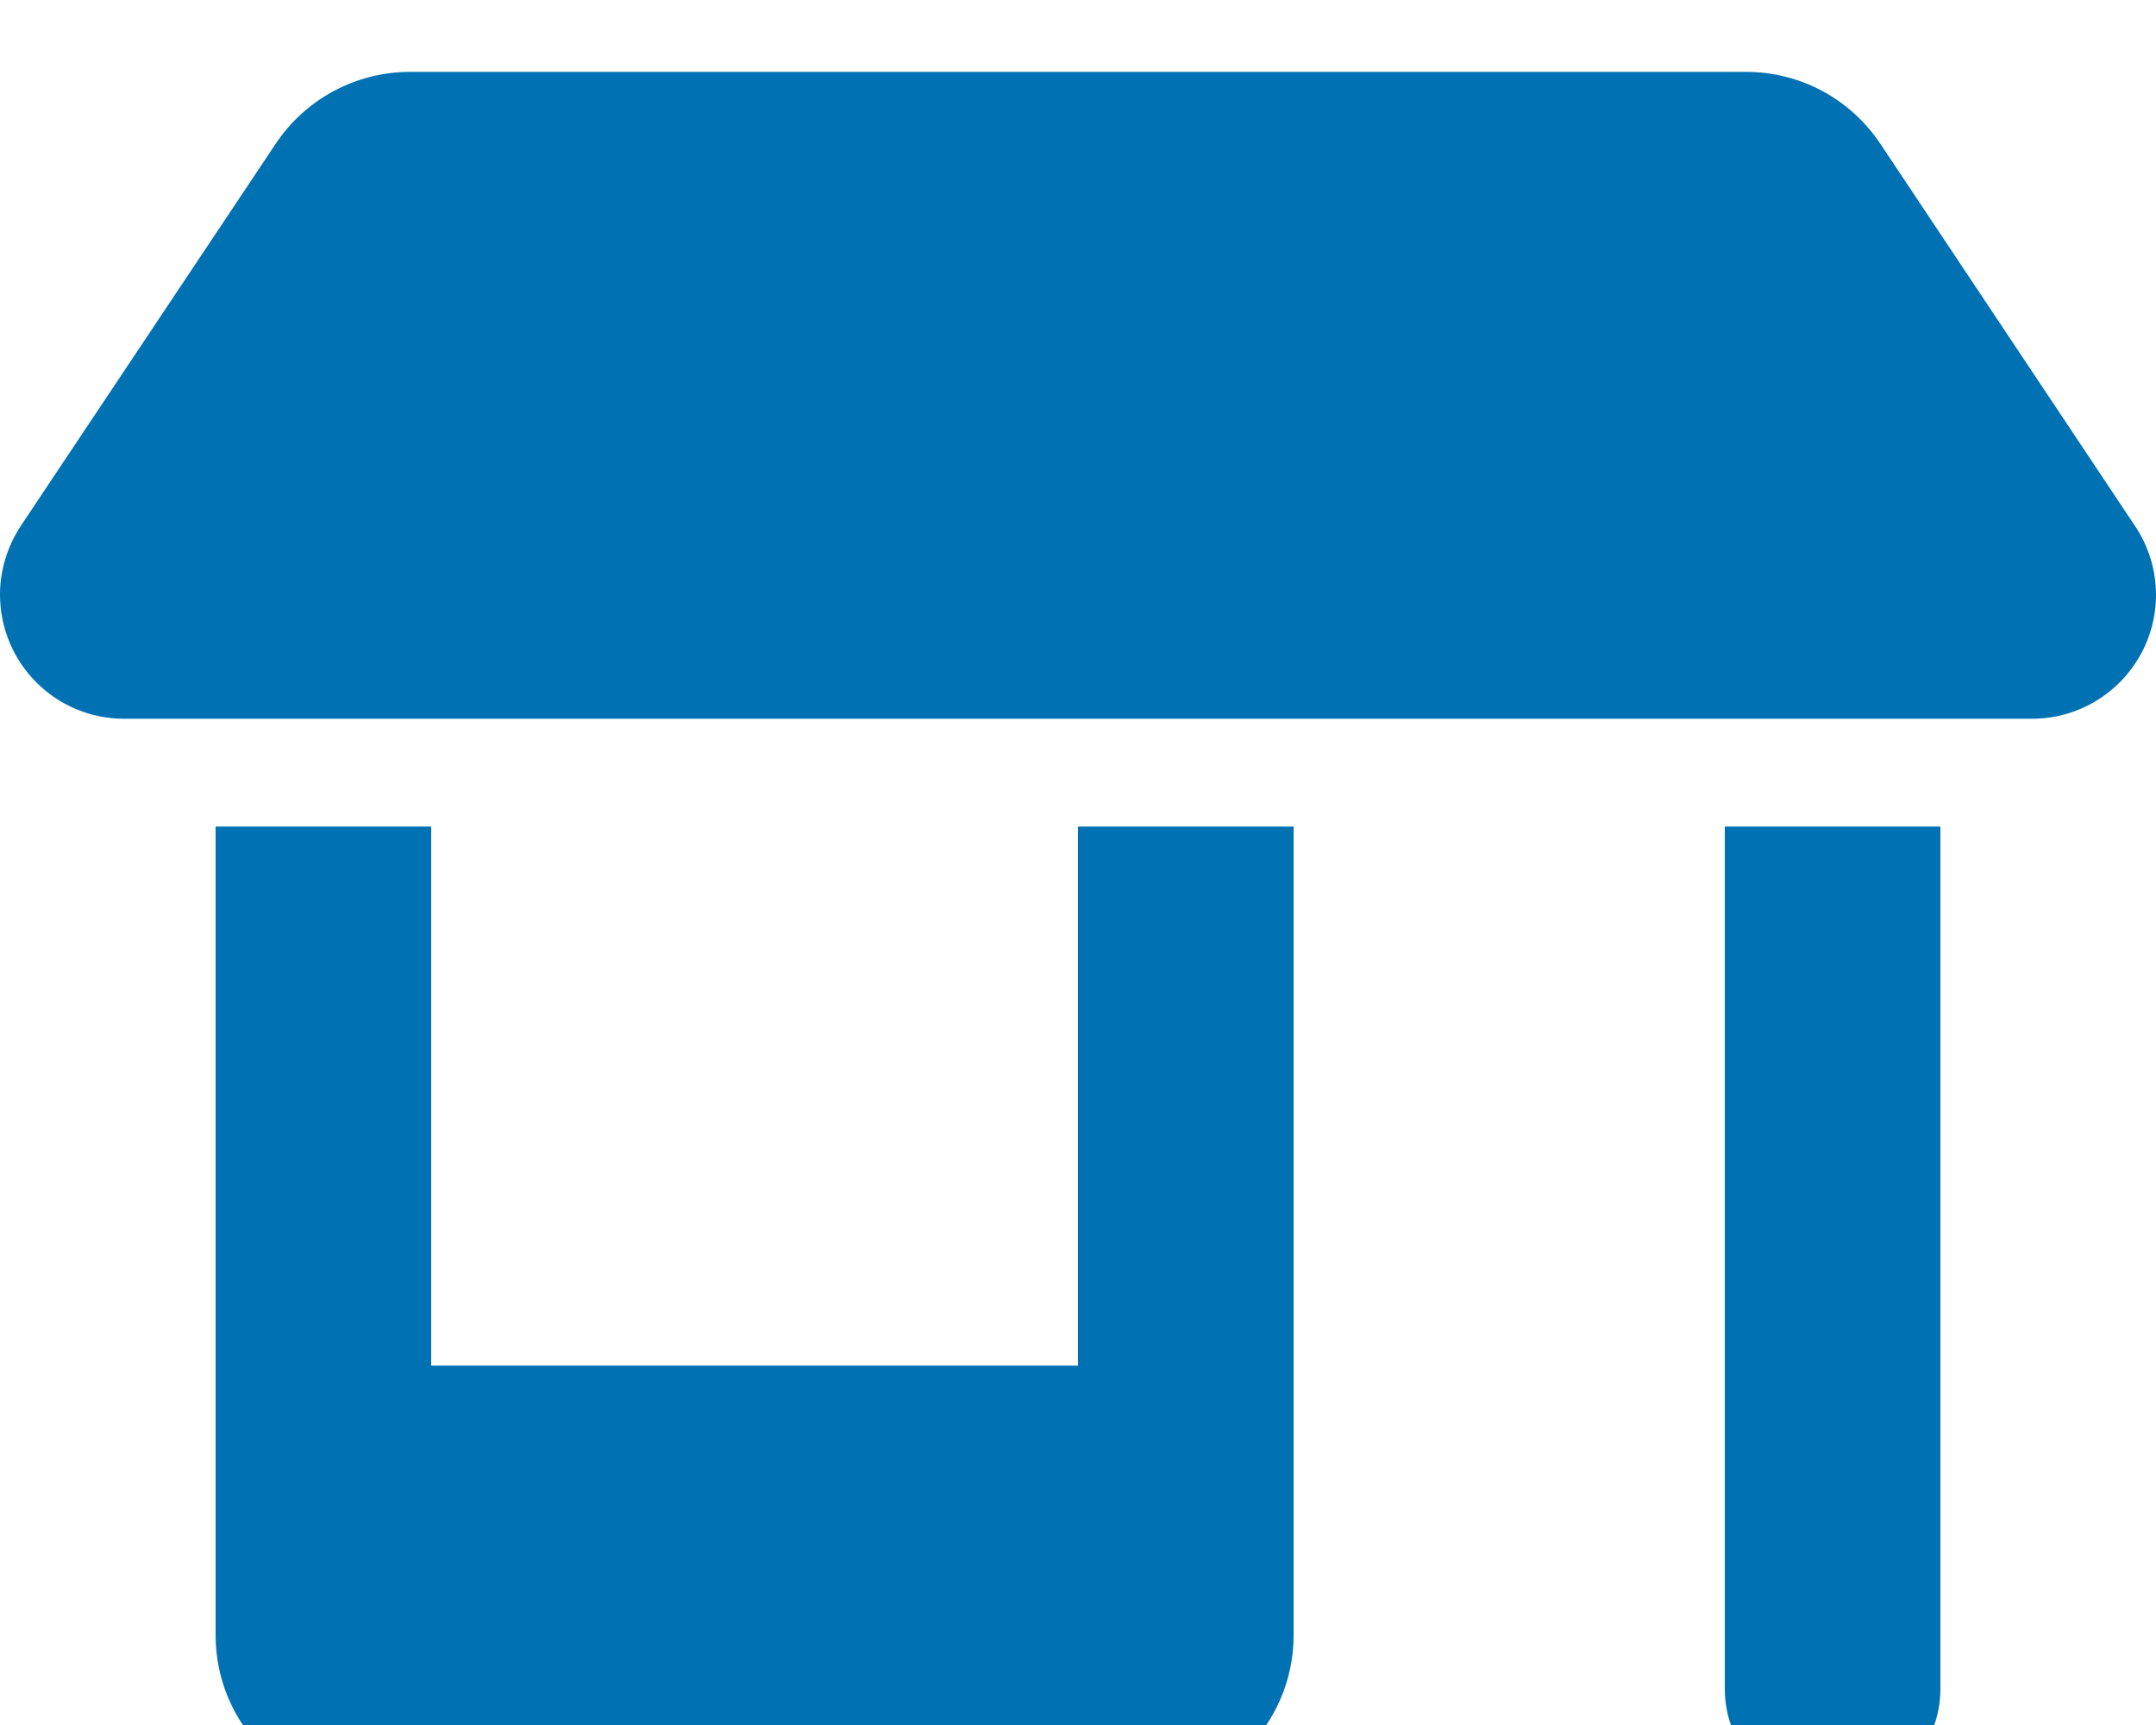 <svg width="30" height="24" viewBox="0 0 30 24" fill="none" xmlns="http://www.w3.org/2000/svg">
<g filter="url(#filter0_i_364_8)">
<path d="M1.725 9H28.275C29.227 9 30 8.227 30 7.275C30 6.933 29.897 6.6 29.709 6.319L26.166 1.003C25.748 0.375 25.05 0 24.295 0H5.705C4.955 0 4.252 0.375 3.834 1.003L0.291 6.314C0.103 6.6 0 6.933 0 7.27C0 8.227 0.773 9 1.725 9ZM3 10.5V18V21.75C3 22.992 4.008 24 5.25 24H15.75C16.992 24 18 22.992 18 21.75V18V10.5H15V18H6V10.5H3ZM24 10.5V22.5C24 23.33 24.67 24 25.5 24C26.33 24 27 23.33 27 22.5V10.5H24Z" fill="#0072B3"/>
</g>
<defs>
<filter id="filter0_i_364_8" x="0" y="0" width="30" height="25" filterUnits="userSpaceOnUse" color-interpolation-filters="sRGB">
<feFlood flood-opacity="0" result="BackgroundImageFix"/>
<feBlend mode="normal" in="SourceGraphic" in2="BackgroundImageFix" result="shape"/>
<feColorMatrix in="SourceAlpha" type="matrix" values="0 0 0 0 0 0 0 0 0 0 0 0 0 0 0 0 0 0 127 0" result="hardAlpha"/>
<feOffset dy="1"/>
<feGaussianBlur stdDeviation="6.5"/>
<feComposite in2="hardAlpha" operator="arithmetic" k2="-1" k3="1"/>
<feColorMatrix type="matrix" values="0 0 0 0 0 0 0 0 0 0 0 0 0 0 0 0 0 0 0.85 0"/>
<feBlend mode="normal" in2="shape" result="effect1_innerShadow_364_8"/>
</filter>
</defs>
</svg>
